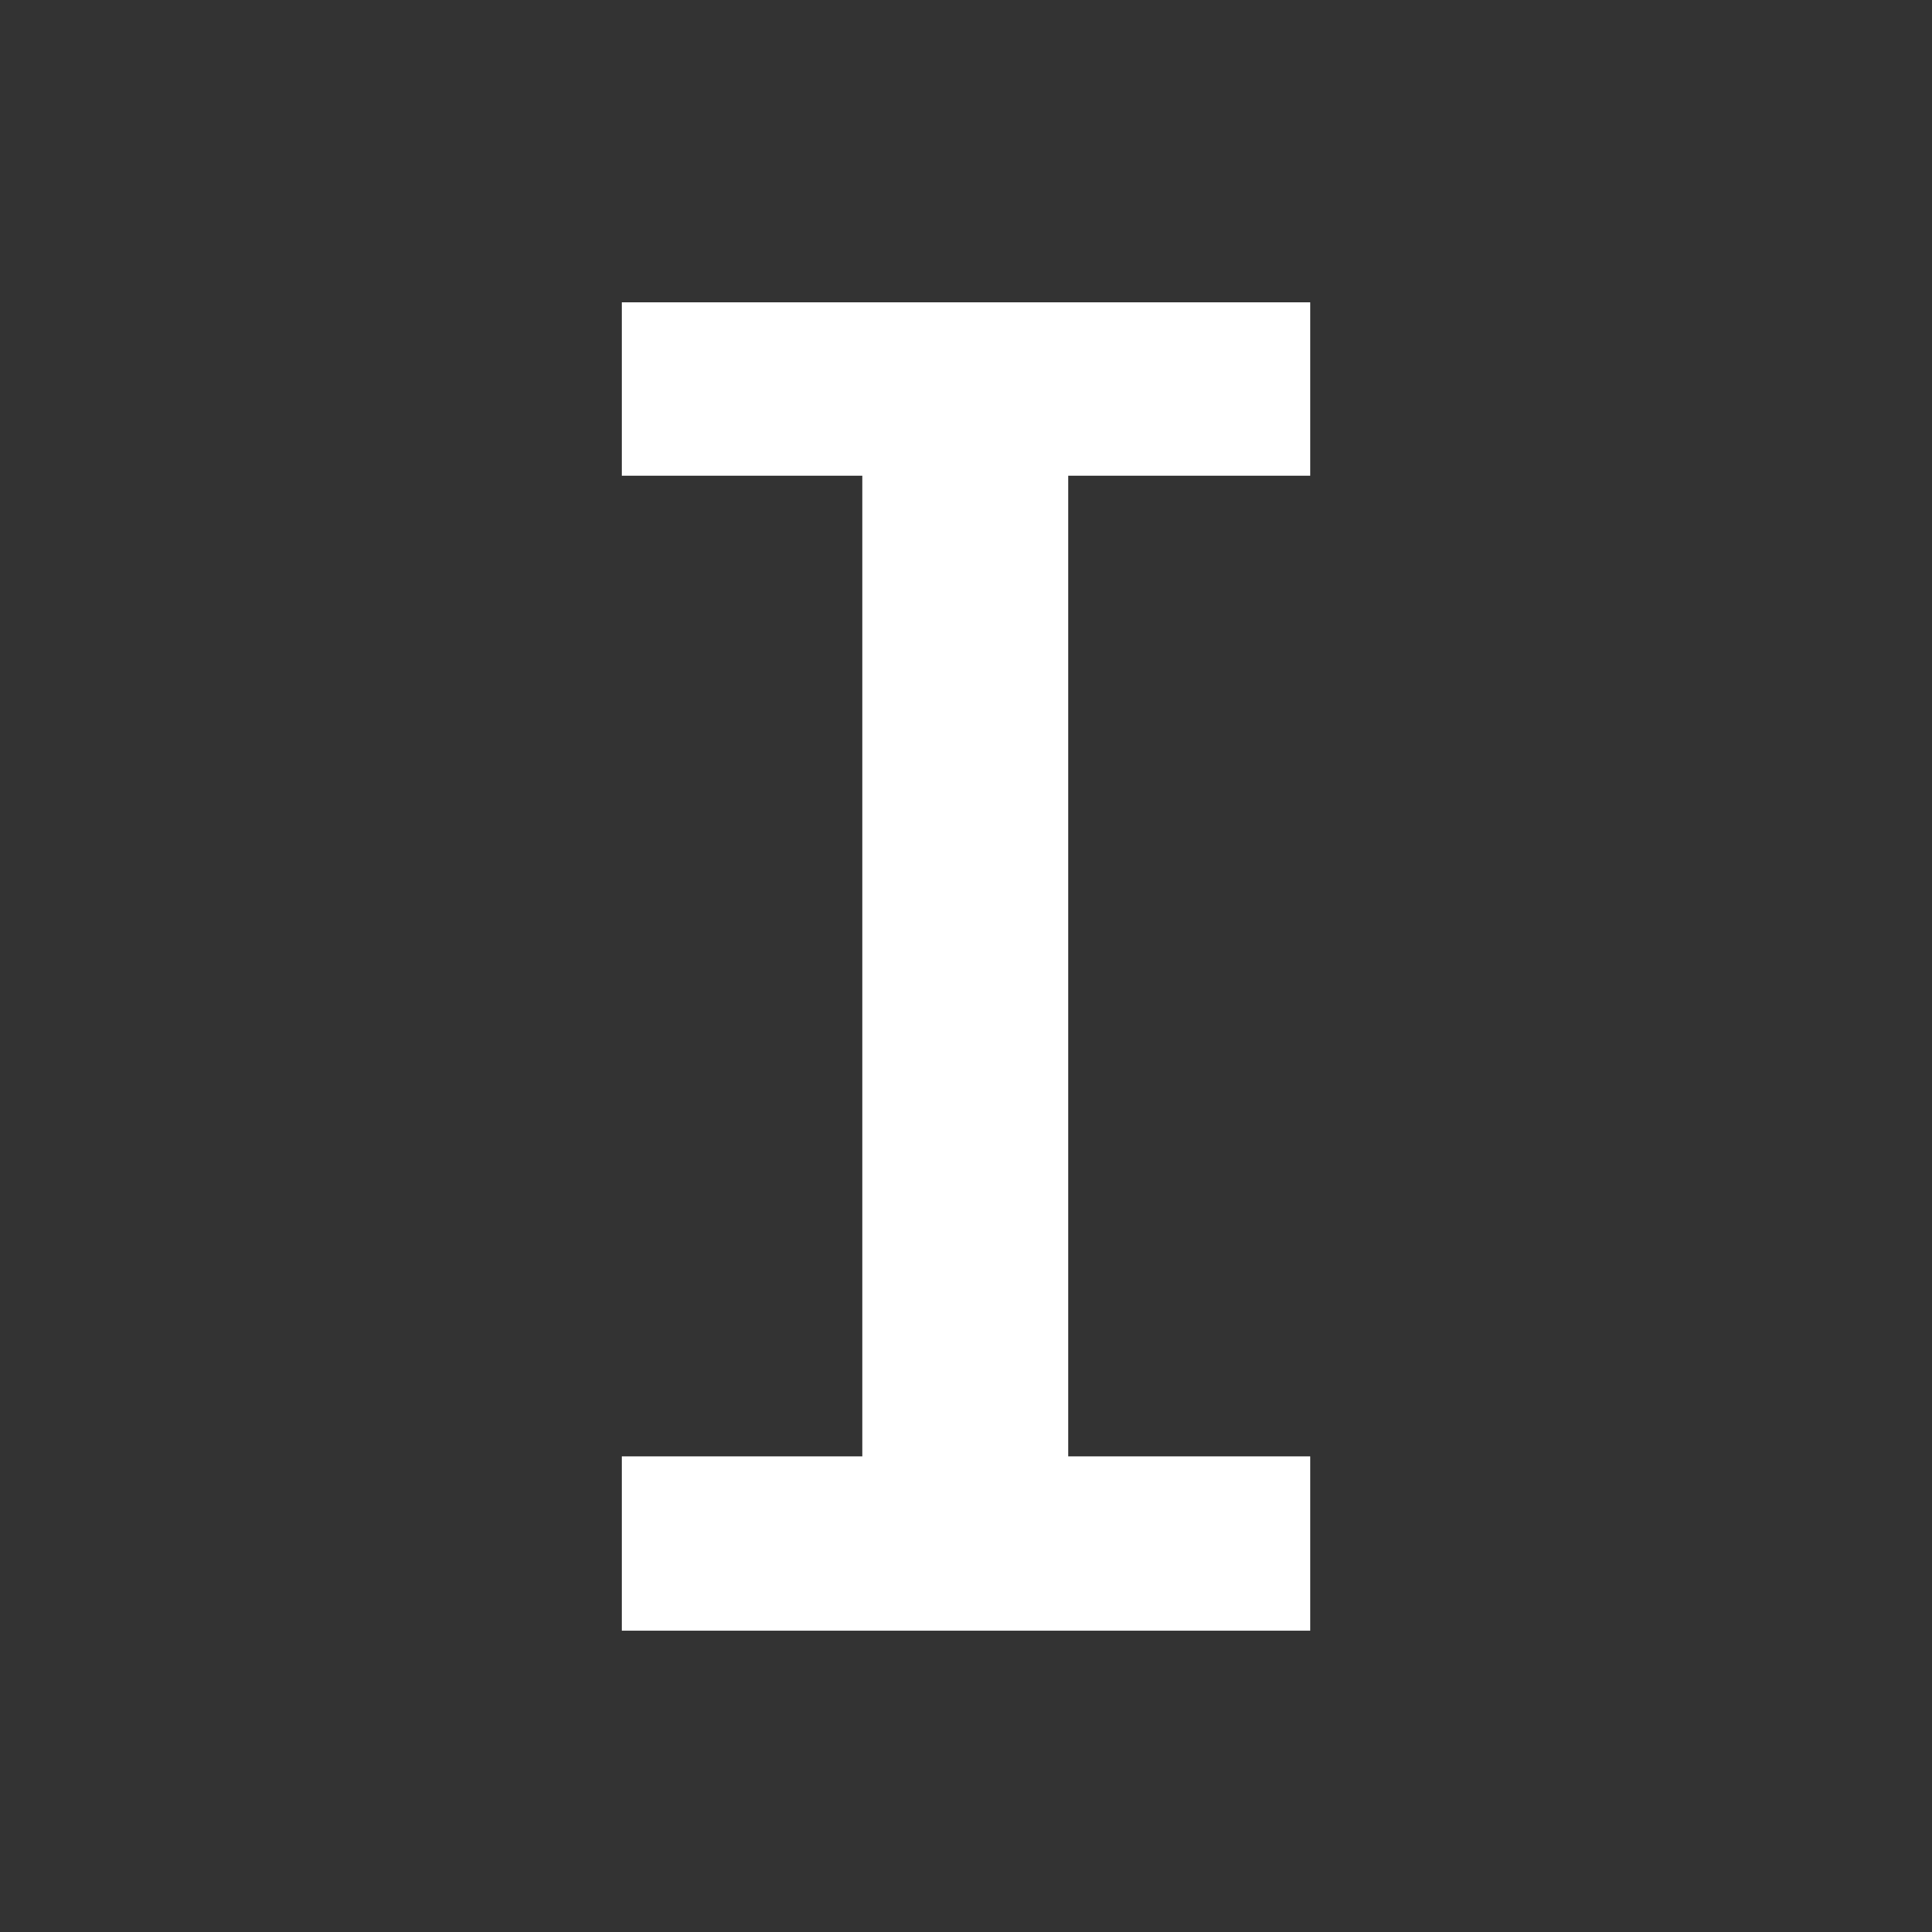 <!-- Generated by IcoMoon.io -->
<svg version="1.1" xmlns="http://www.w3.org/2000/svg" width="1024" height="1024" viewBox="0 0 1024 1024">
<rect x="0" y="0" width="1024" height="1024" fill="#333333" stroke="none"/>
<title></title>
<g id="icomoon-ignore">
</g>
<path d="M329.599 771.885v92.378h364.825v-92.378h-128.238v-519.727h128.238v-91.894h-364.825v91.894h127.457v519.727z" fill="white"></path>
</svg>
